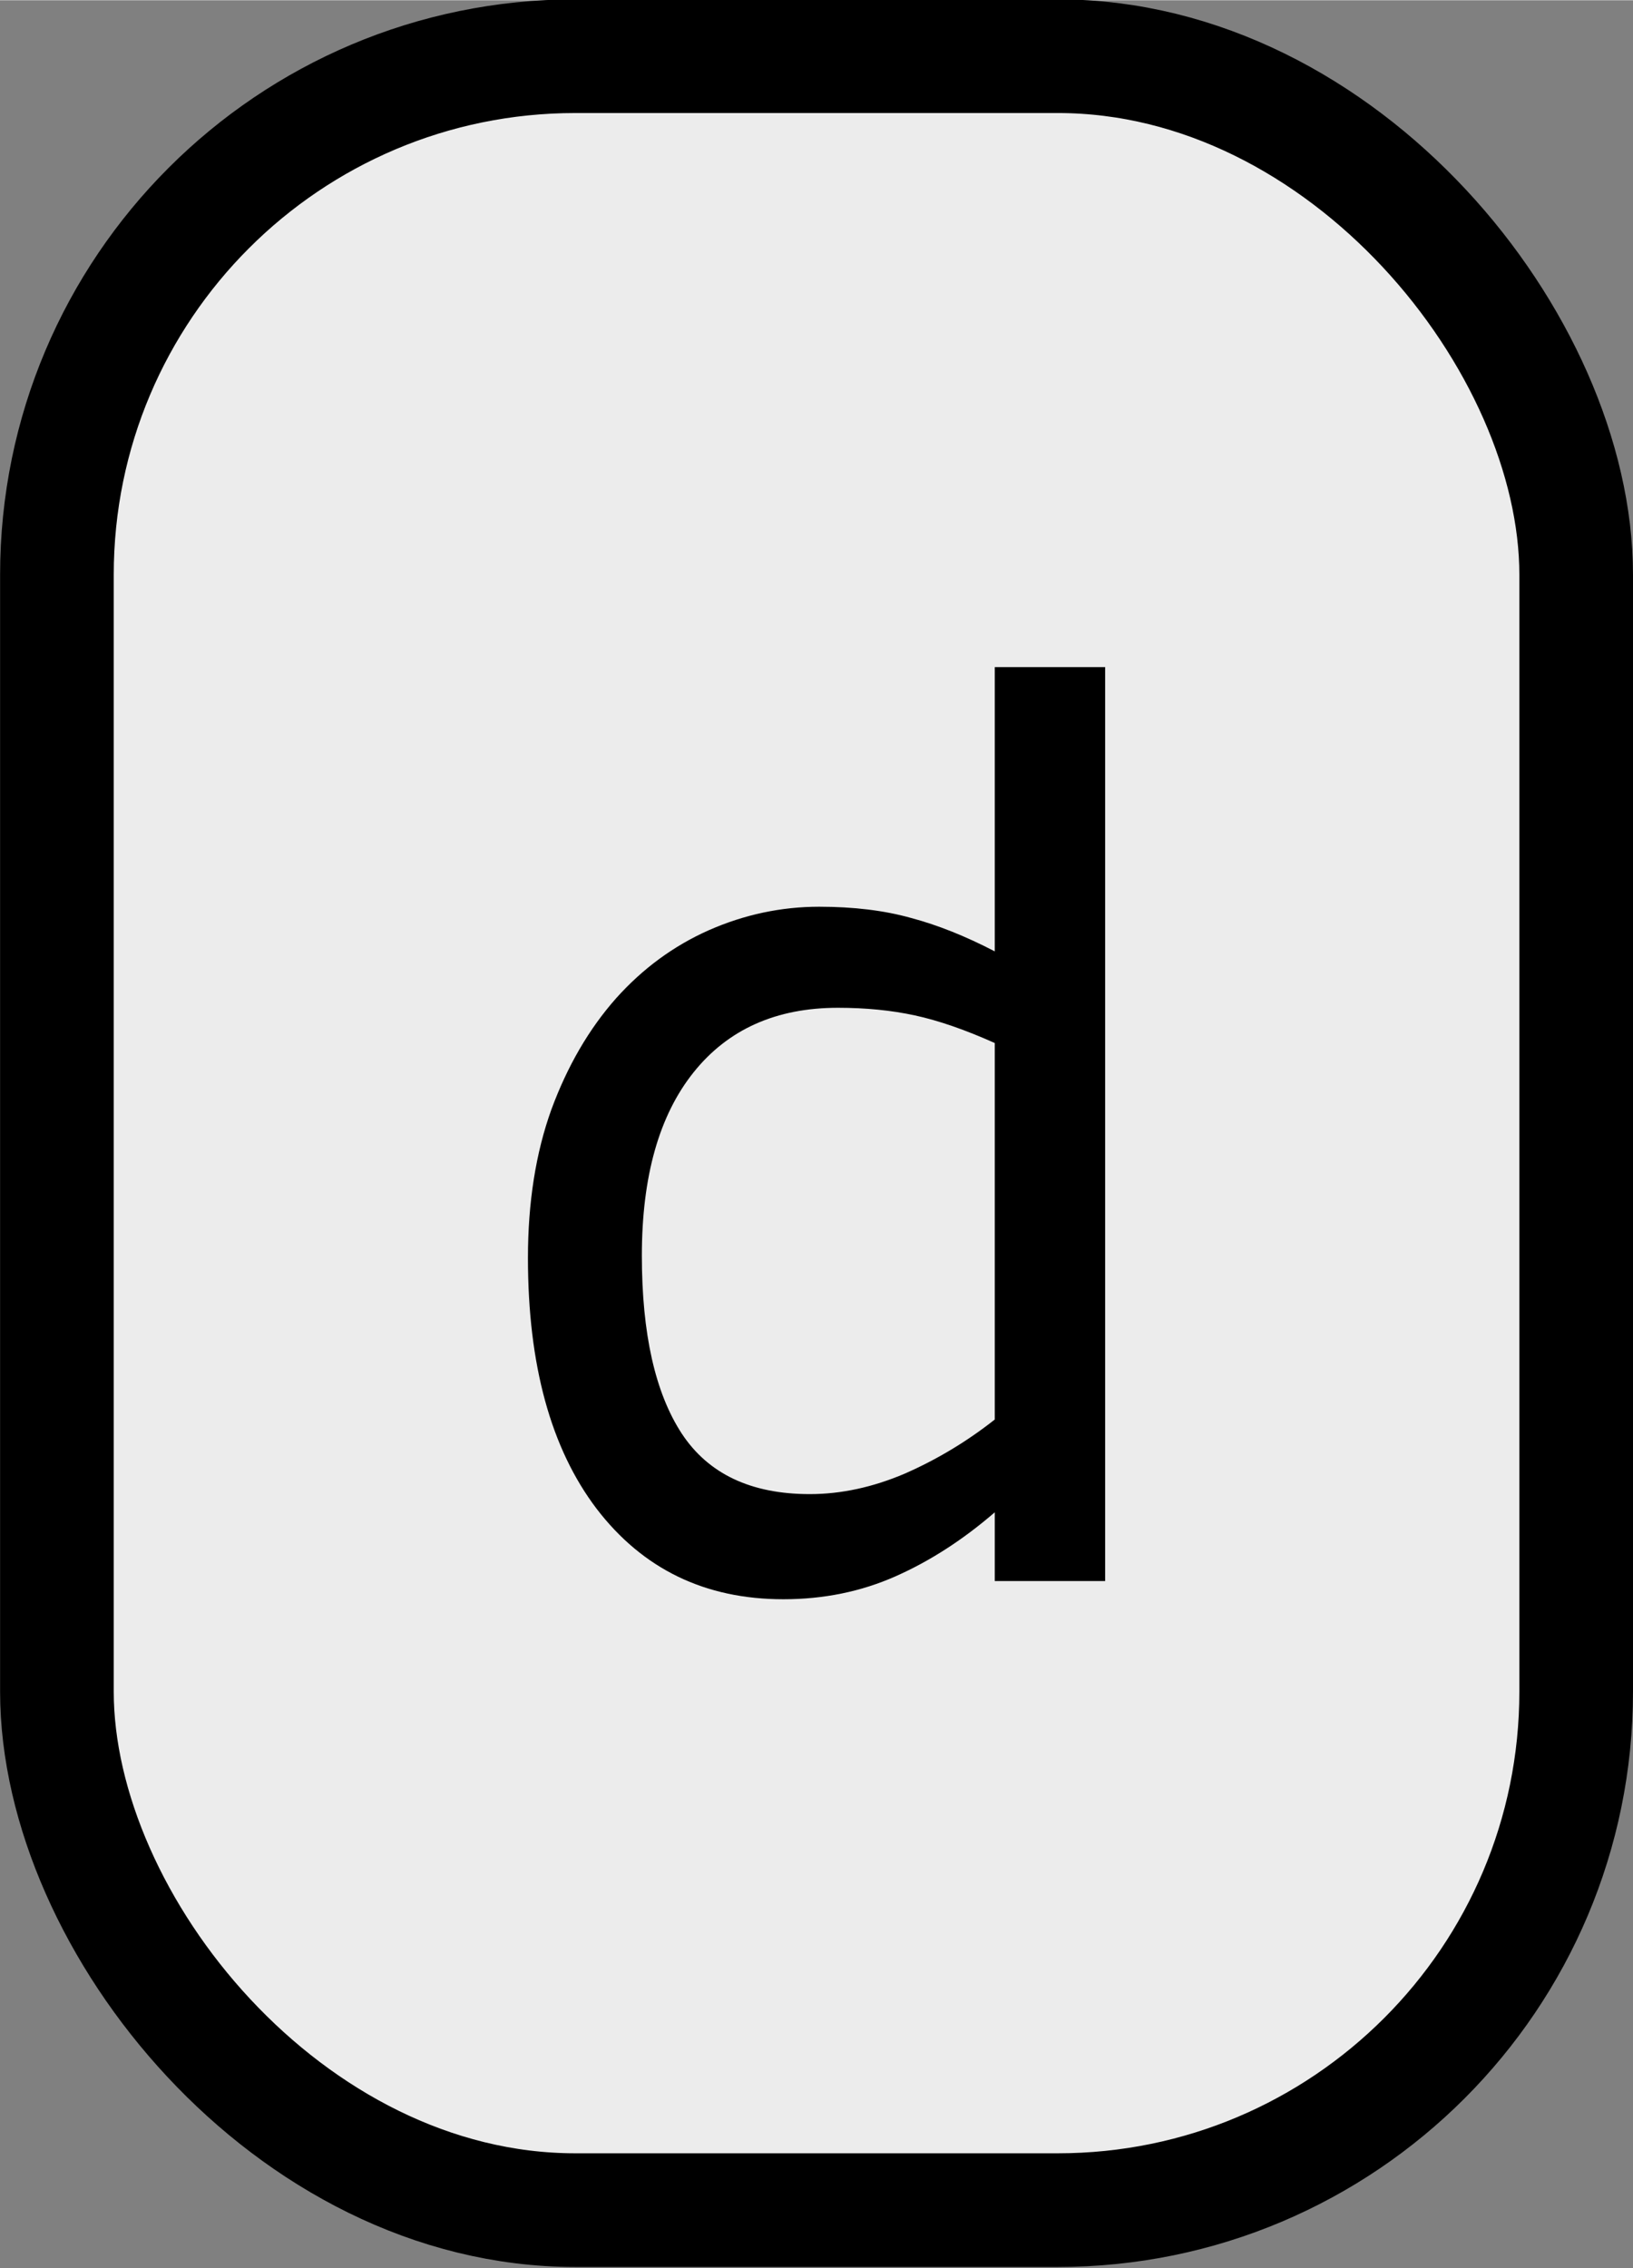 <?xml version="1.0" encoding="UTF-8" standalone="no"?>
<svg
   width="1.207in"
   height="1.676in"
   viewBox="0 0 108.63 150.807"
   id="svg2"
   version="1.1"
   inkscape:version="1.1.2 (b8e25be833, 2022-02-05)"
   sodipodi:docname="location-col-4.svg"
   xmlns:inkscape="http://www.inkscape.org/namespaces/inkscape"
   xmlns:sodipodi="http://sodipodi.sourceforge.net/DTD/sodipodi-0.dtd"
   xmlns="http://www.w3.org/2000/svg"
   xmlns:svg="http://www.w3.org/2000/svg"
   xmlns:rdf="http://www.w3.org/1999/02/22-rdf-syntax-ns#"
   xmlns:cc="http://creativecommons.org/ns#"
   xmlns:dc="http://purl.org/dc/elements/1.1/">
  <rect x="0" y="0" width="108.63" height="150.807" fill="#808080" stroke="none"/>
  <defs
     id="defs4" />
  <sodipodi:namedview
     id="base"
     pagecolor="#ffffff"
     bordercolor="#666666"
     borderopacity="1.0"
     inkscape:pageopacity="0.0"
     inkscape:pageshadow="2"
     inkscape:zoom="1.6245779"
     inkscape:cx="-53.860144"
     inkscape:cy="60.323362"
     inkscape:document-units="in"
     inkscape:current-layer="g57"
     showgrid="true"
     units="in"
     inkscape:showpageshadow="false"
     showguides="false"
     inkscape:window-width="1920"
     inkscape:window-height="1009"
     inkscape:window-x="-8"
     inkscape:window-y="-8"
     inkscape:window-maximized="1"
     objecttolerance="10000"
     inkscape:snap-bbox="true"
     guidetolerance="10000"
     inkscape:object-nodes="true"
     fit-margin-top="0"
     fit-margin-left="0"
     fit-margin-right="0"
     fit-margin-bottom="0"
     inkscape:snap-page="true"
     inkscape:snap-bbox-edge-midpoints="false"
     inkscape:bbox-nodes="true"
     inkscape:snap-bbox-midpoints="true"
     inkscape:snap-global="false"
     inkscape:document-rotation="0"
     inkscape:pagecheckerboard="0" />
  <g
     inkscape:label="Layer 1"
     inkscape:groupmode="layer"
     id="layer1"
     transform="translate(-11.662,-948)">
    <g
       id="g22"
       transform="matrix(0.7,0,0,0.7,15,300.709)">
      <g
         id="g57"
         transform="matrix(1.495,0,0,1.495,133.824,-394.454)">
        <rect
           ry="32.951"
           y="885.933"
           x="-89.086"
           height="136.873"
           id="rect851-5"
           style="fill:#ececec;fill-opacity:1;stroke:#000000;stroke-width:7.224;stroke-linecap:round;stroke-linejoin:round;stroke-miterlimit:0;stroke-dasharray:none;stroke-opacity:1"
           width="96.573" />
        <g
           aria-label="d"
           id="text1899"
           style="font-size:76.44px;line-height:1.25;stroke-width:0.896"
           transform="translate(5.644,-21.044)">
          <path
             d="m -28.099,1003.874 h -7.017 v -4.367 q -3.023,2.613 -6.308,4.068 -3.285,1.456 -7.129,1.456 -7.465,0 -11.869,-5.748 -4.367,-5.748 -4.367,-15.938 0,-5.3 1.493,-9.443 1.53,-4.143 4.106,-7.054 2.538,-2.837 5.897,-4.33 3.397,-1.493 7.017,-1.493 3.285,0 5.823,0.709 2.538,0.672 5.337,2.127 V 945.797 h 7.017 z m -7.017,-10.264 v -23.925 q -2.837,-1.269 -5.076,-1.754 -2.239,-0.485 -4.889,-0.485 -5.897,0 -9.182,4.106 -3.285,4.106 -3.285,11.645 0,7.428 2.538,11.309 2.538,3.844 8.137,3.844 2.986,0 6.047,-1.306 3.061,-1.344 5.711,-3.434 z"
             id="path827" />
        </g>
      </g>
    </g>
  </g>
</svg>
